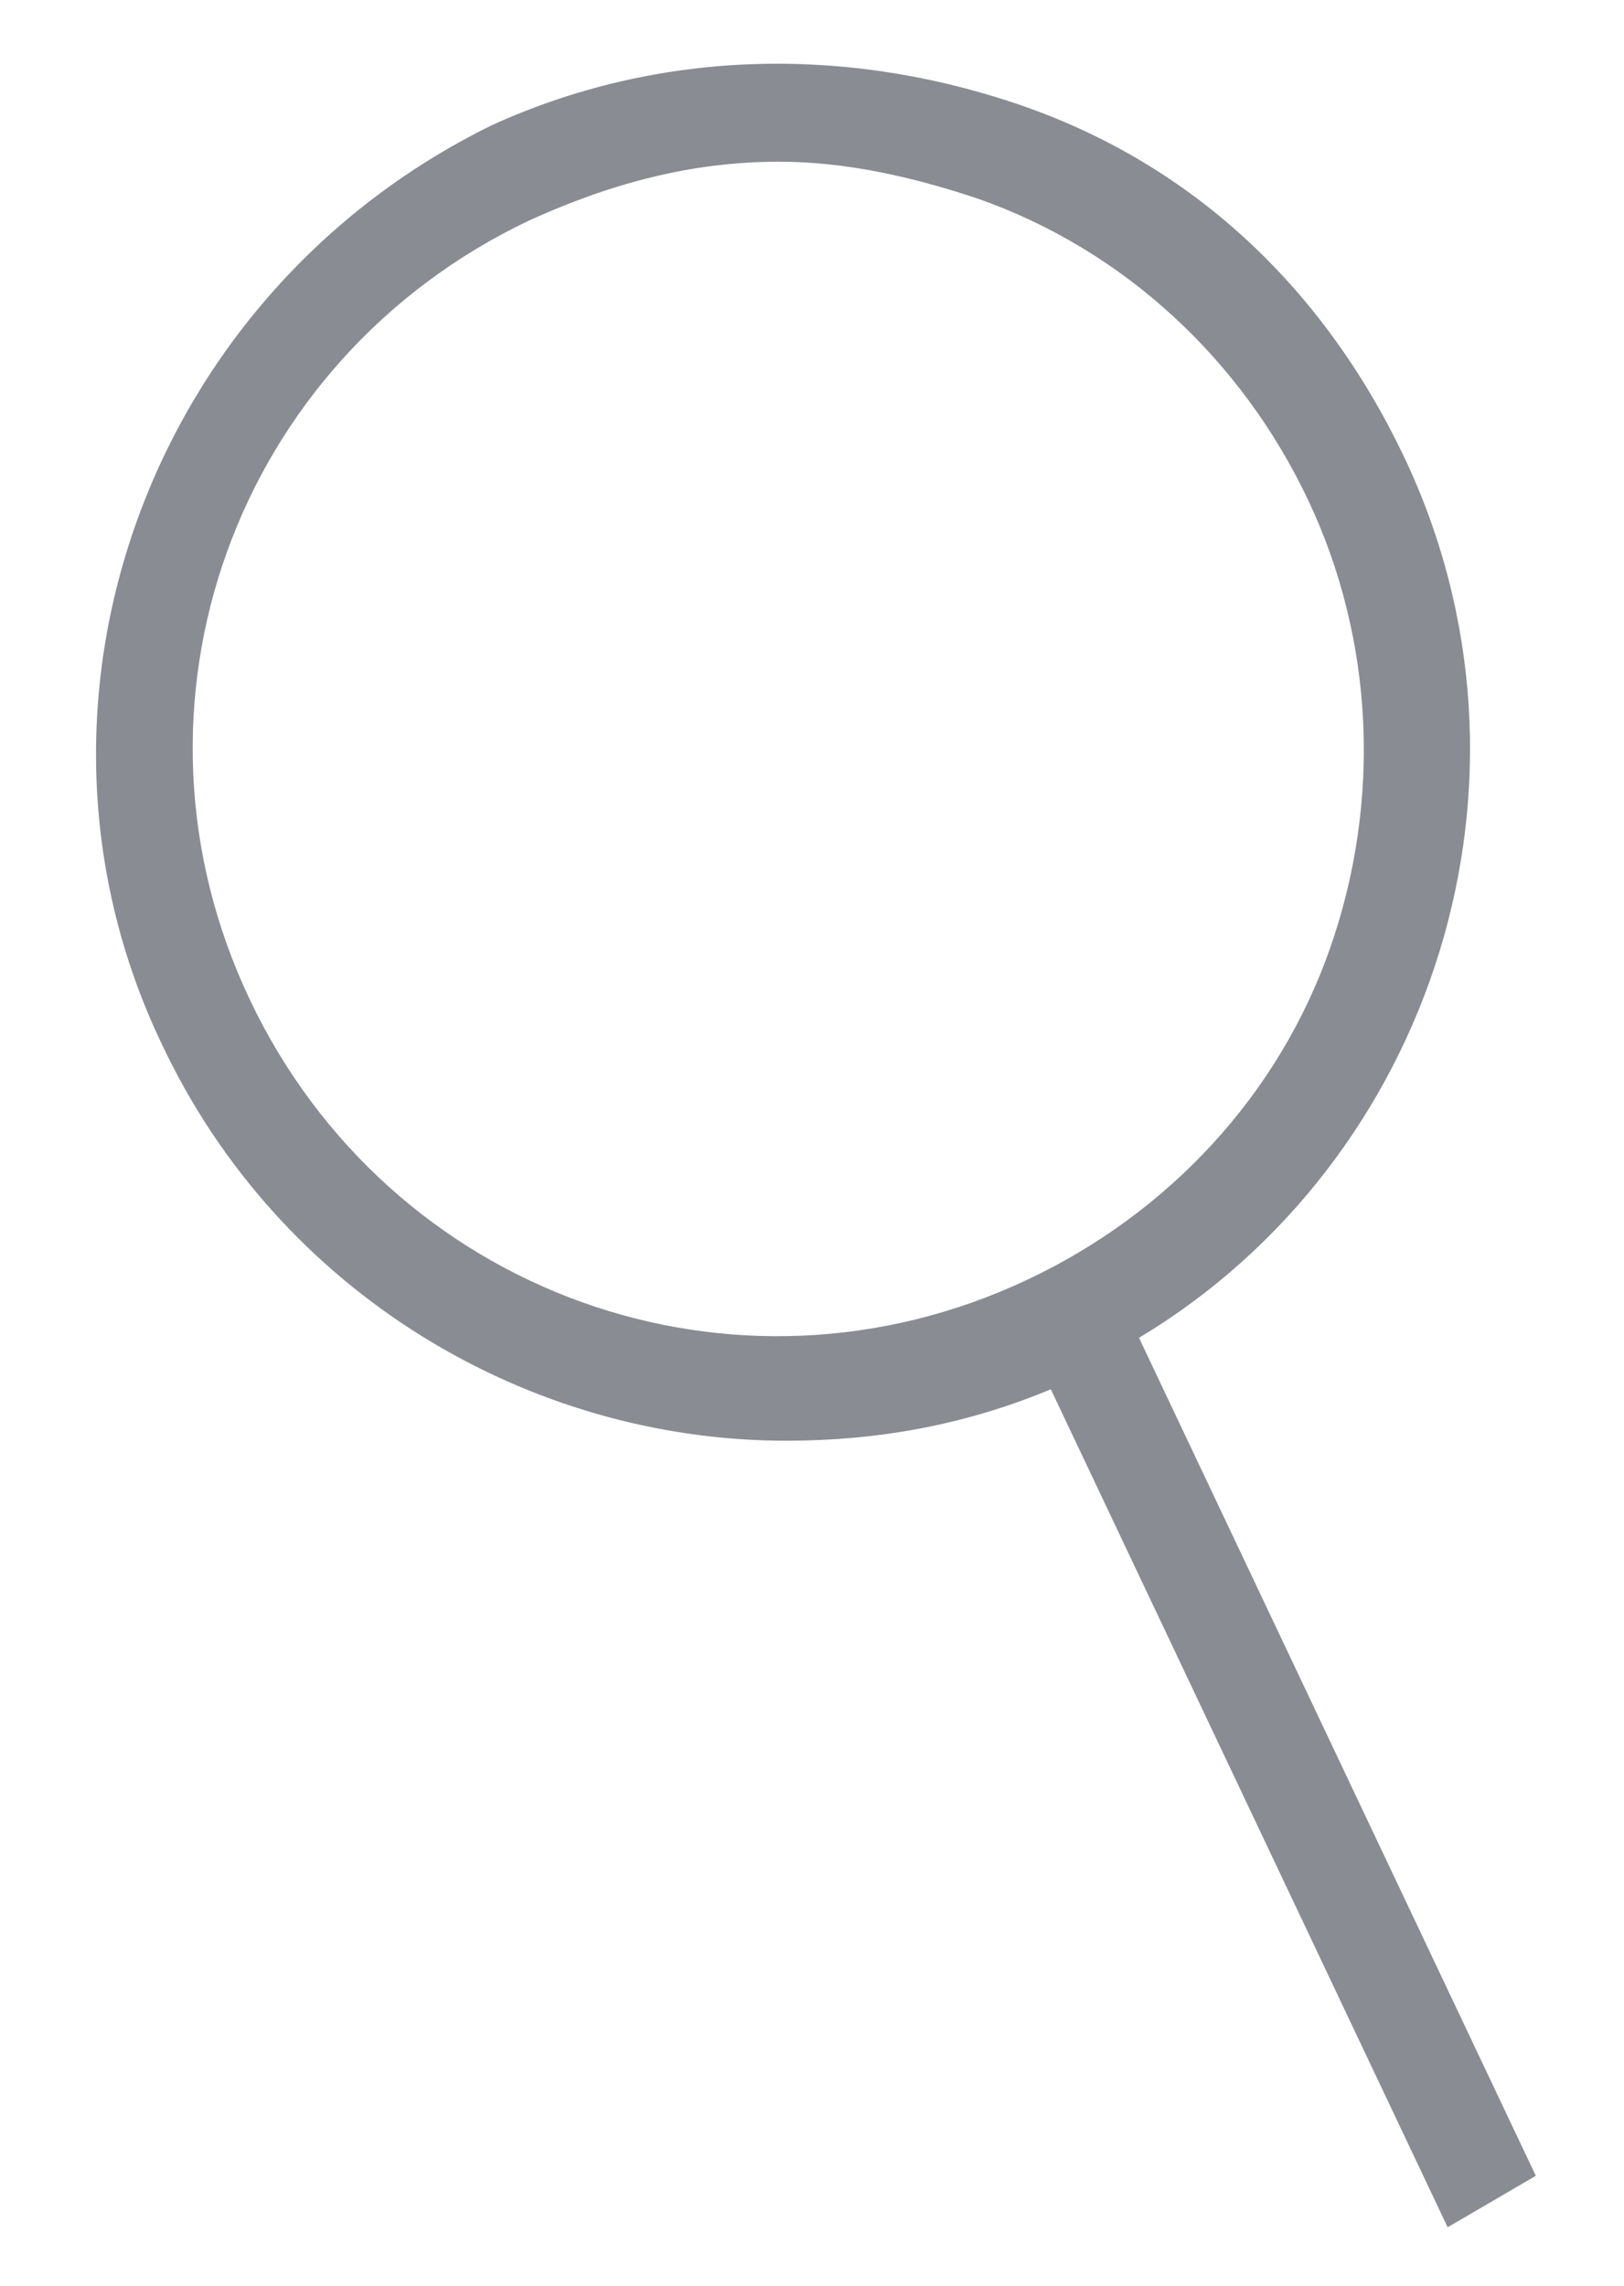<?xml version="1.0" encoding="utf-8"?>
<!-- Generator: Adobe Illustrator 27.5.0, SVG Export Plug-In . SVG Version: 6.00 Build 0)  -->
<svg version="1.1" id="Layer_1" xmlns="http://www.w3.org/2000/svg" xmlns:xlink="http://www.w3.org/1999/xlink" x="0px" y="0px"
	 viewBox="0 0 22.1 31.1" style="enable-background:new 0 0 22.1 31.1;" xml:space="preserve">
<style type="text/css">
	.st0{fill:#8A8C93;}
</style>
<path class="st0" d="M20.9,29.6l-5.4-11.4c4-2.4,5.7-7.6,3.6-12c-1.1-2.3-2.9-4-5.3-4.8c-2.4-0.8-4.9-0.7-7.1,0.3
	C2,4,0,9.6,2.2,14.2c1.6,3.4,5,5.4,8.5,5.4c1.2,0,2.4-0.2,3.6-0.7l5.4,11.4L20.9,29.6z M3.4,13.6c-1.9-4-0.2-8.7,3.8-10.6
	c1.1-0.5,2.2-0.8,3.4-0.8c0.9,0,1.8,0.2,2.7,0.5c2,0.7,3.6,2.2,4.5,4.1c0.9,1.9,1,4.1,0.3,6.1c-0.7,2-2.2,3.6-4.1,4.5
	C10,19.3,5.3,17.6,3.4,13.6z"/>
</svg>
